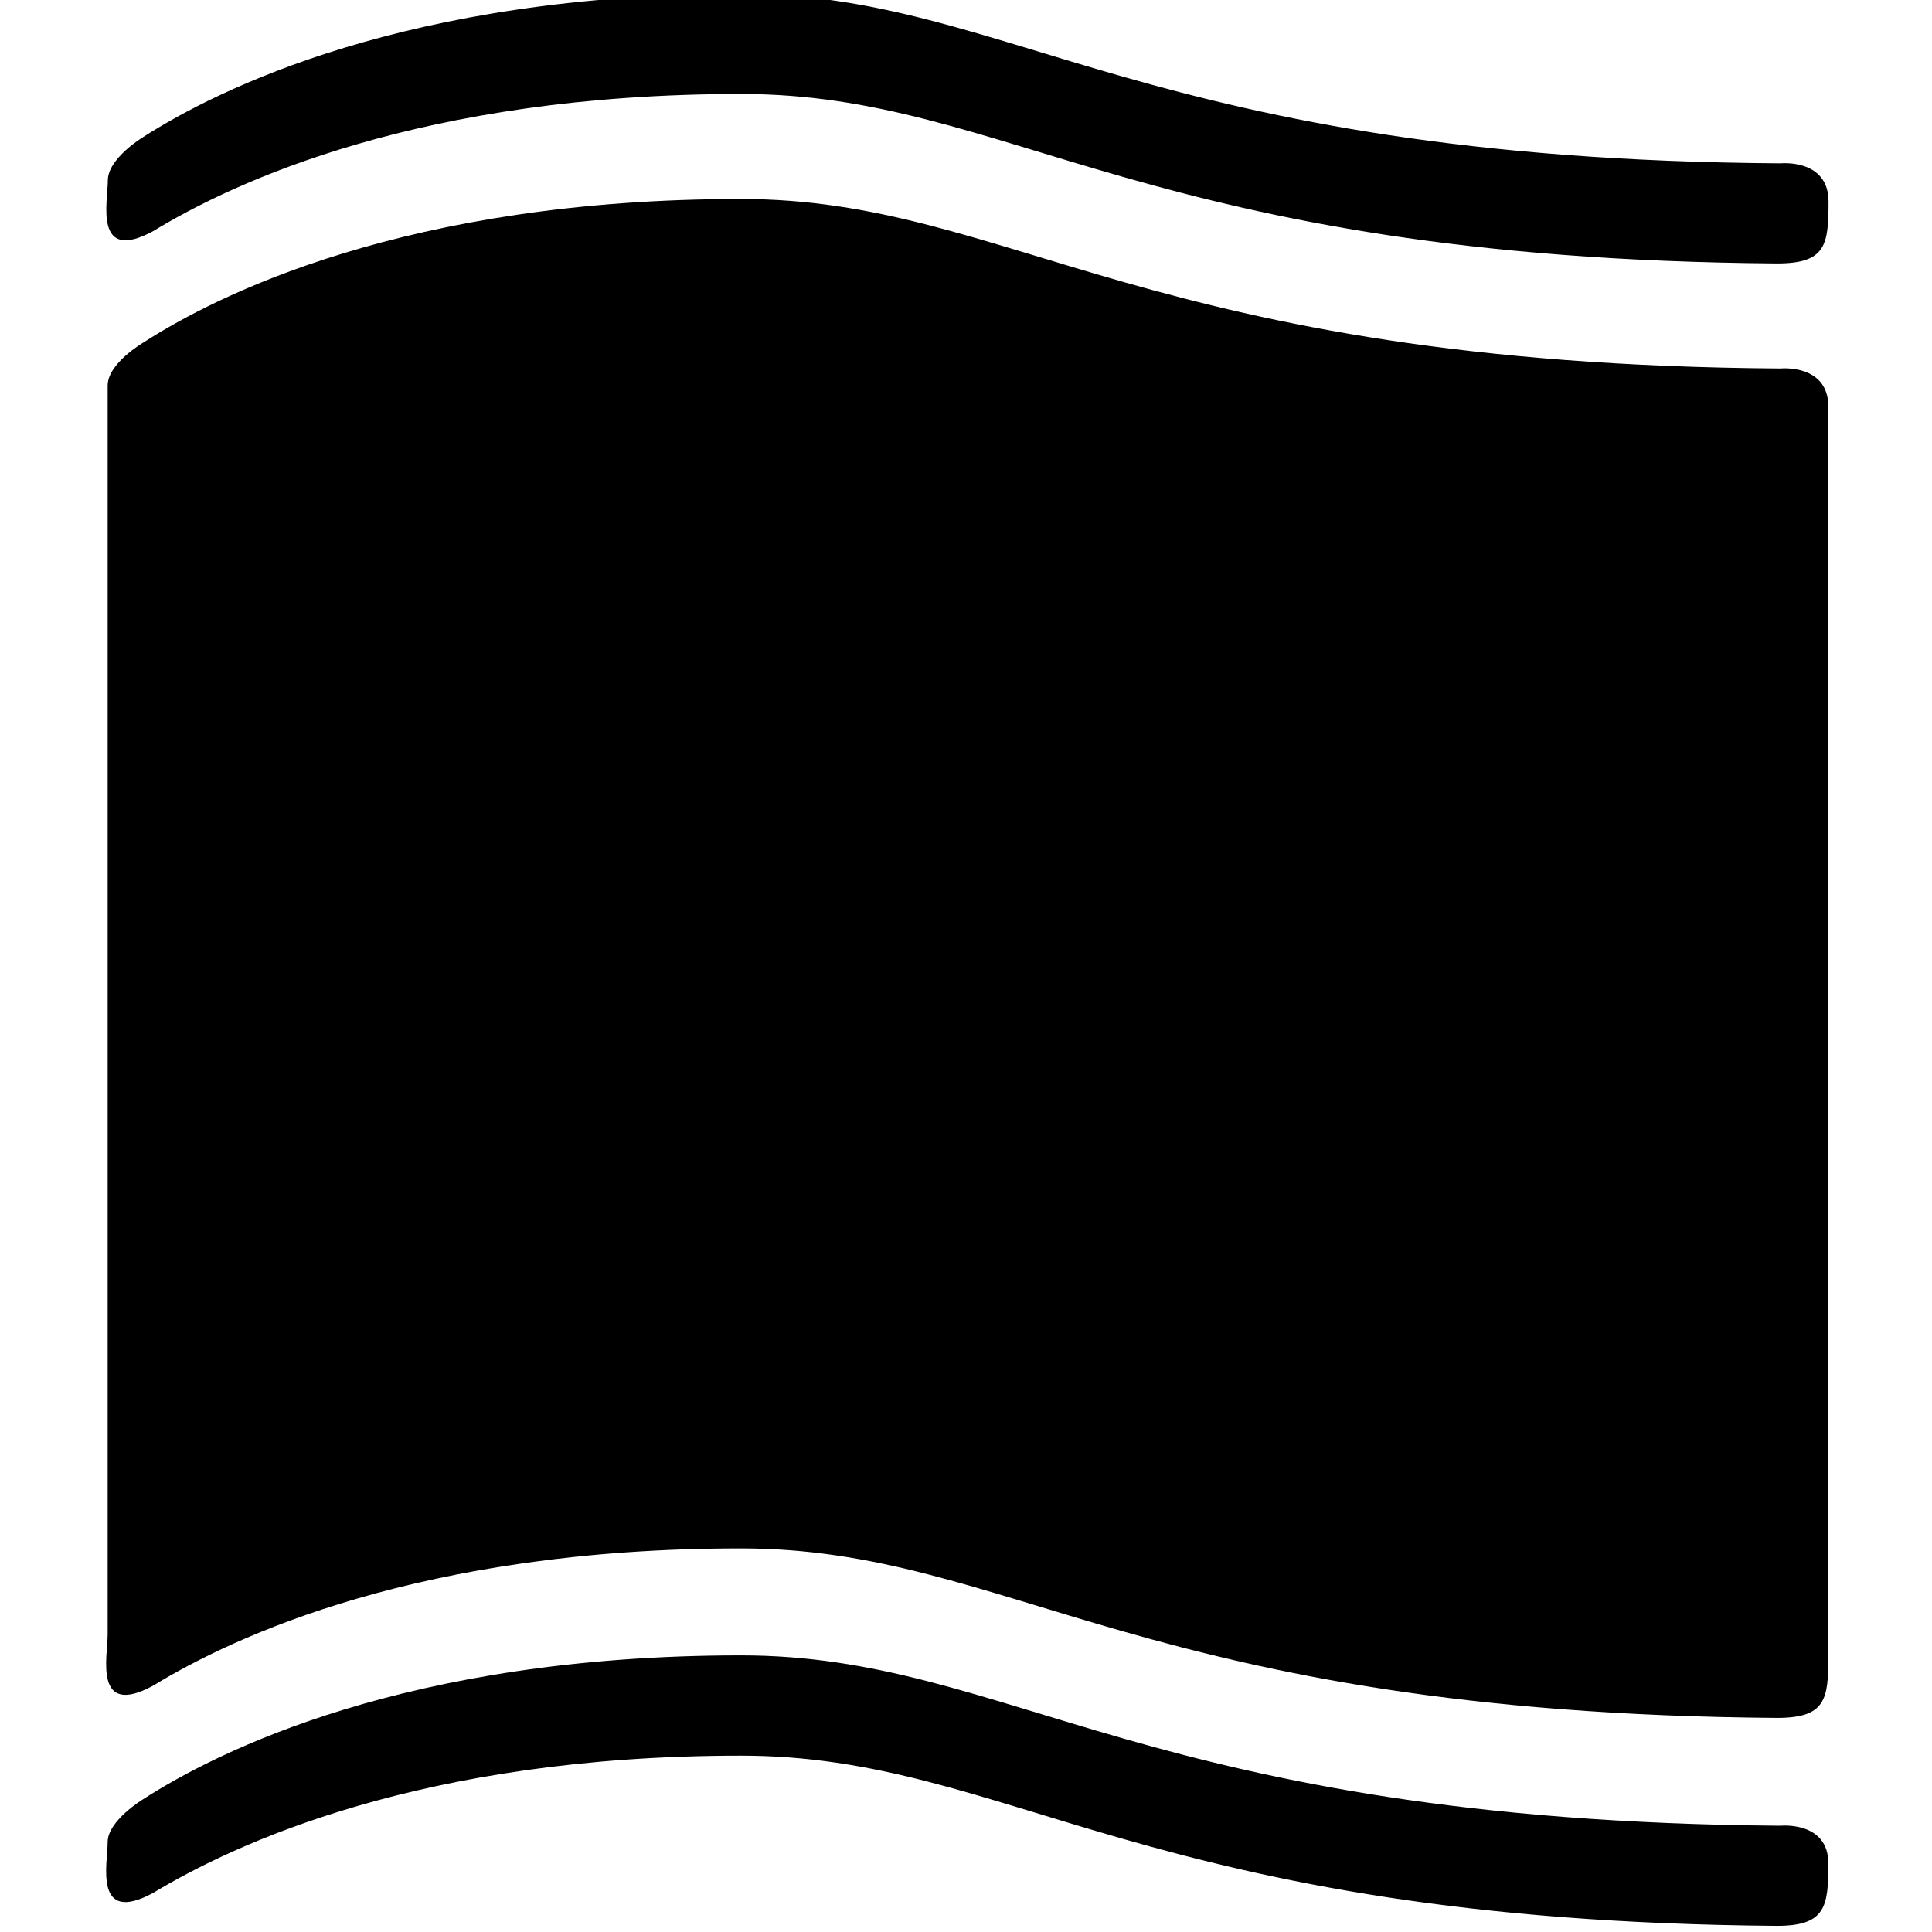 <svg xmlns="http://www.w3.org/2000/svg" width="11" height="11"><path d="M10.117 1.5C6.523 1.473 5.75.535 4.22.535c-1.82 0-2.887.5-3.348.781-.34.184-.258-.168-.258-.289 0-.125.2-.246.2-.246.421-.27 1.503-.816 3.406-.816 1.531 0 2.312.941 5.918.965 0 0 .273-.028.273.218 0 .247-.015.352-.293.352ZM10.41 10.61c0-.243-.273-.215-.273-.215-3.606-.028-4.387-.97-5.918-.97-1.903 0-2.985.548-3.407.821 0 0-.199.121-.199.242s-.082.473.258.29c.461-.278 1.527-.782 3.348-.782 1.531 0 2.304.941 5.898.969.278 0 .293-.11.293-.356Zm0 0" style="stroke:none;fill-rule:nonzero;fill:#000;fill-opacity:1"/><path d="M10.41 2.316c0-.246-.273-.218-.273-.218-3.606-.024-4.387-.965-5.918-.965-1.903 0-2.985.547-3.407.82 0 0-.199.117-.199.242v7.11c0 .125-.082.476.258.293.461-.282 1.527-.782 3.348-.782 1.531 0 2.304.938 5.898.965.278 0 .293-.105.293-.351Zm0 0" style="stroke:none;fill-rule:nonzero;fill:#000;fill-opacity:1"/></svg>